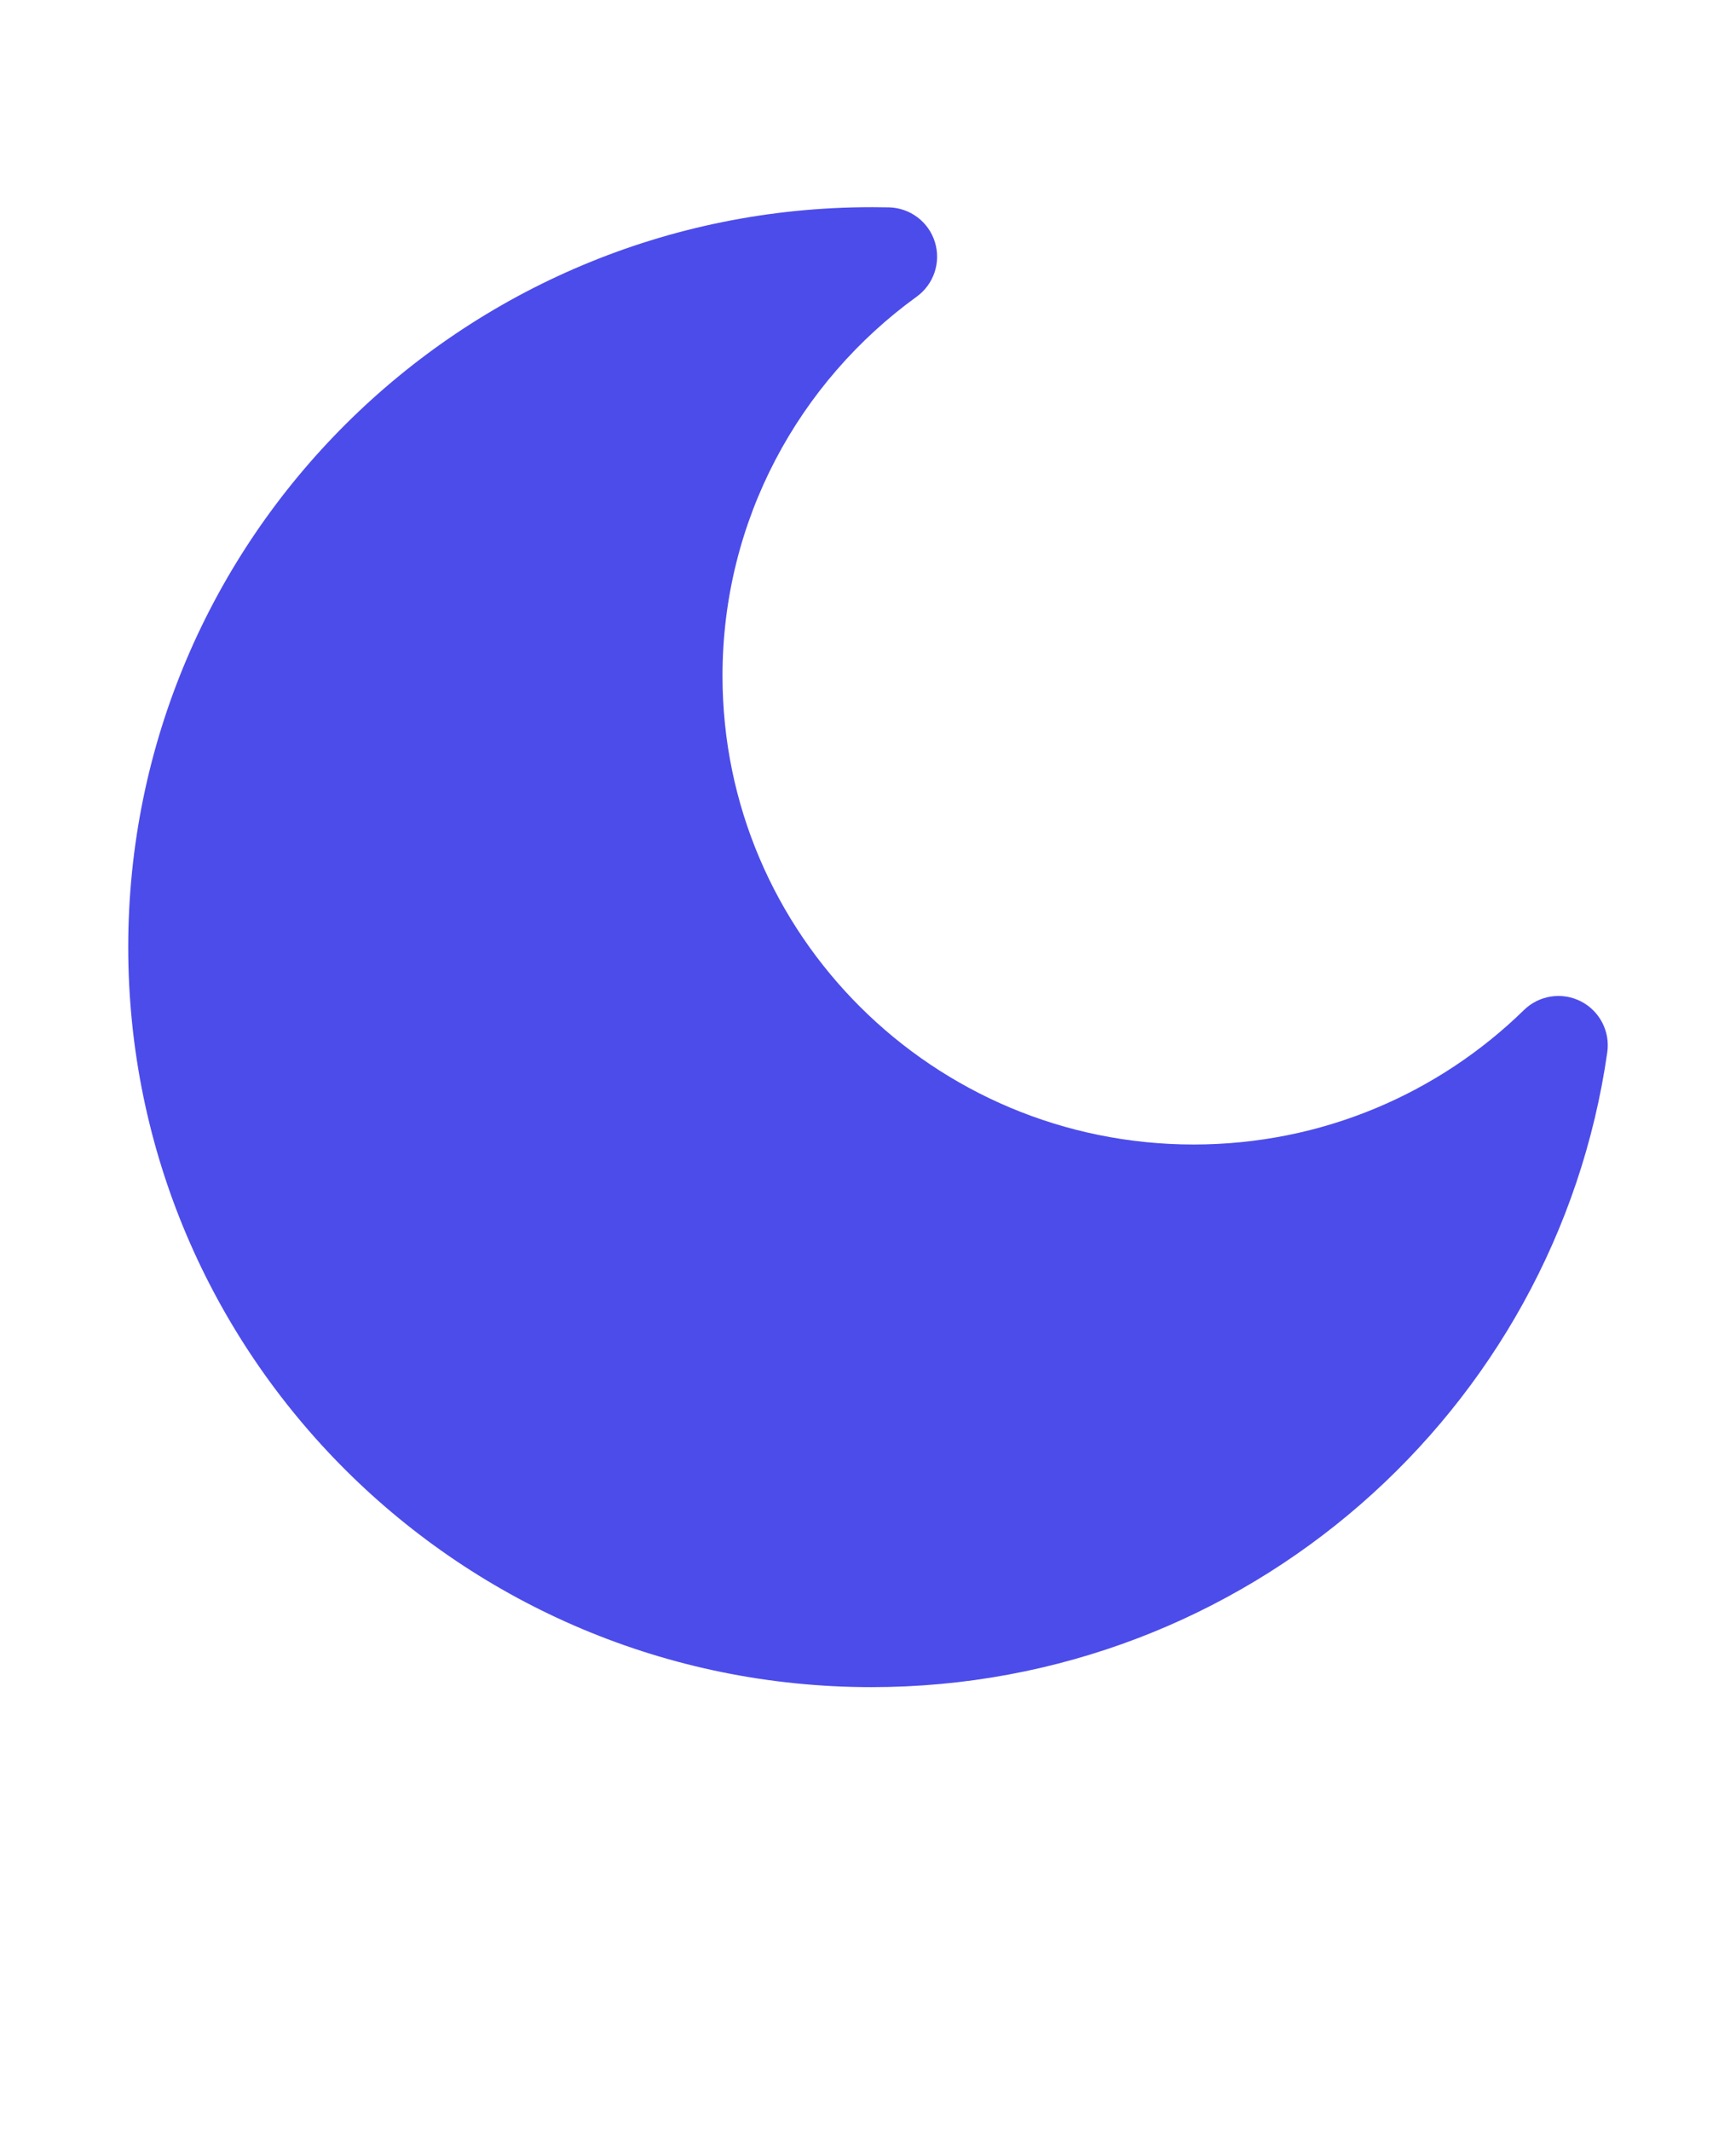 <svg xmlns="http://www.w3.org/2000/svg" version="1.1" viewBox="-5.0 -10.0 110.0 135.0">
 <path fill="#4C4CEB" d="m50.219 3.125c-25.992 0-47.094 20.973-47.094 46.875s21.102 46.875 47.094 46.875c23.73 0 43.375-17.469 46.625-40.219 0.188-1.324-0.488-2.621-1.68-3.227-1.195-0.605-2.641-0.383-3.598 0.551-5.391 5.269-12.773 8.52-20.93 8.52-16.504 0-29.855-13.305-29.855-29.688 0-9.867 4.84-18.613 12.305-24.02 1.086-0.785 1.551-2.18 1.152-3.461-0.398-1.281-1.57-2.164-2.914-2.195-0.367-0.008-0.734-0.012-1.105-0.012z"/>
</svg>